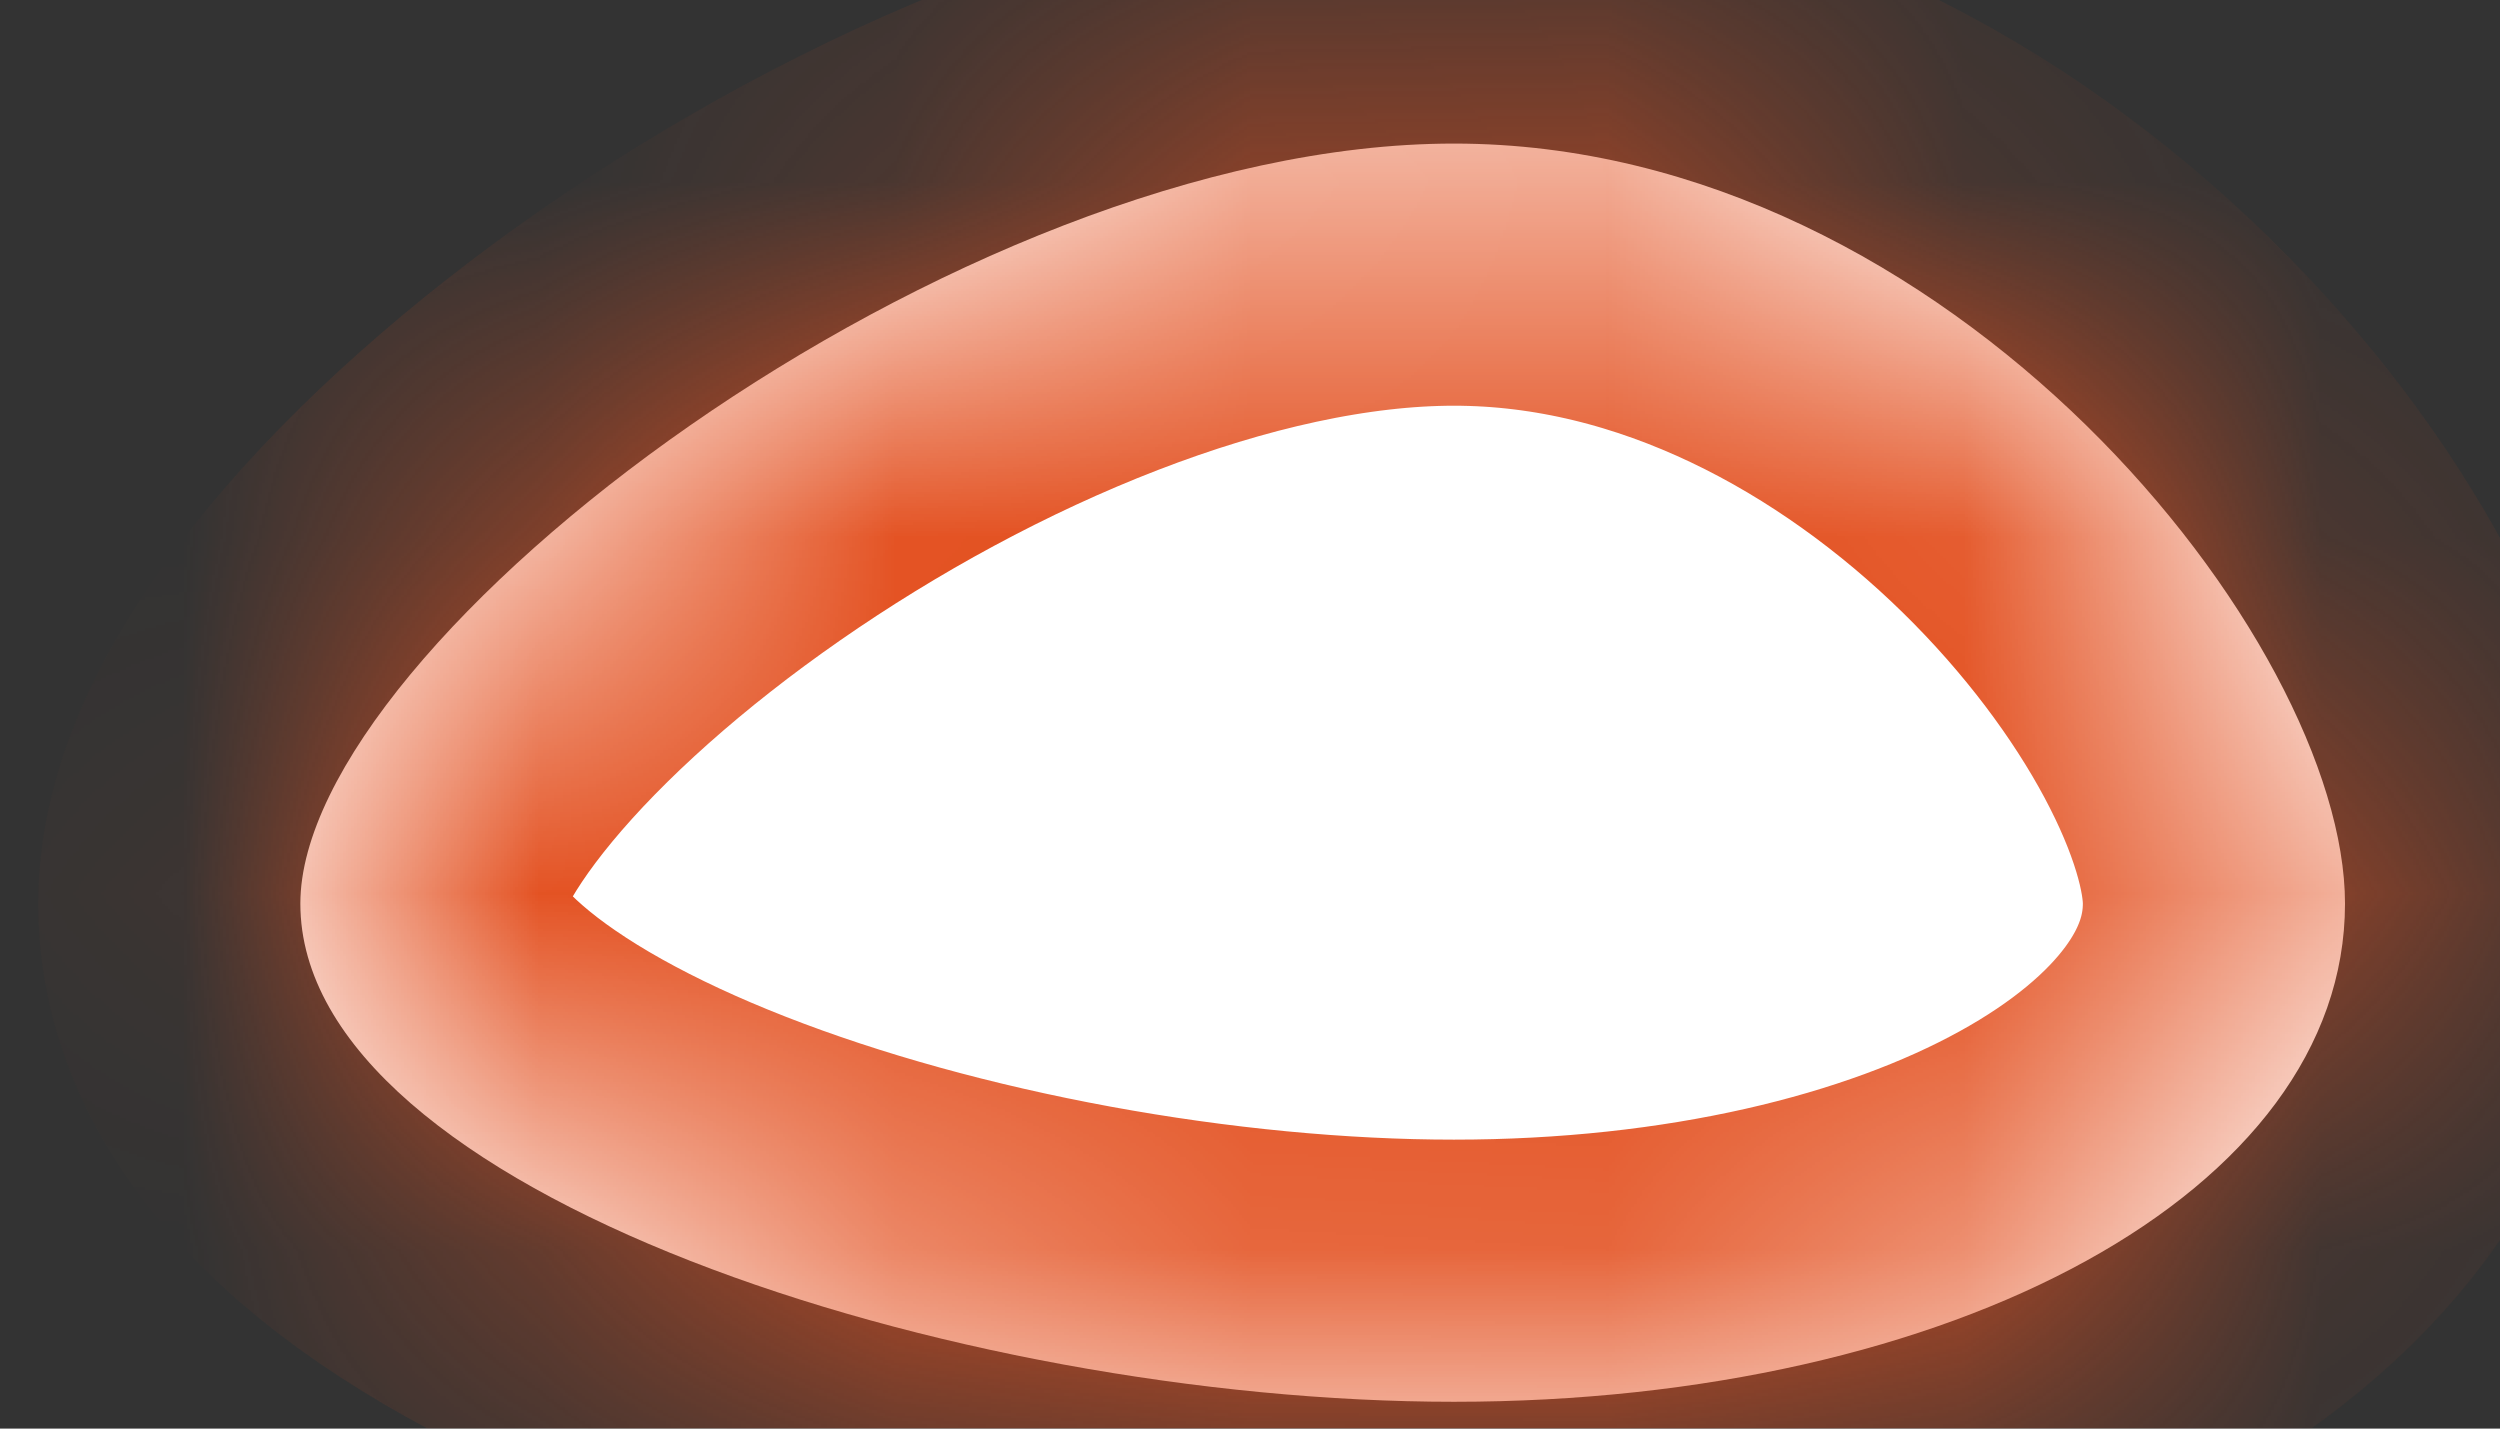 ﻿<?xml version="1.0" encoding="utf-8"?>
<svg version="1.1" xmlns:xlink="http://www.w3.org/1999/xlink" width="7px" height="4px" xmlns="http://www.w3.org/2000/svg">
  <rect width="100%" height="100%" fill="#333333" stroke="none"/>
  <defs>
    <mask fill="white" id="clip8200">
      <path d="M 4.071 3.925  C 2.676 3.925  0.841 3.338  0.841 2.53  C 0.841 1.796  2.676 0.402  4.071 0.402  C 5.465 0.402  6.566 1.796  6.566 2.53  C 6.566 3.338  5.465 3.925  4.071 3.925  Z " fill-rule="evenodd" />
    </mask>
  </defs>
  <g transform="matrix(1 0 0 1 -1159 -211 )">
    <path d="M 4.071 3.925  C 2.676 3.925  0.841 3.338  0.841 2.53  C 0.841 1.796  2.676 0.402  4.071 0.402  C 5.465 0.402  6.566 1.796  6.566 2.53  C 6.566 3.338  5.465 3.925  4.071 3.925  Z " fill-rule="nonzero" fill="#ffffff" stroke="none" transform="matrix(1 0 0 1 1159 211 )" />
    <path d="M 4.071 3.925  C 2.676 3.925  0.841 3.338  0.841 2.53  C 0.841 1.796  2.676 0.402  4.071 0.402  C 5.465 0.402  6.566 1.796  6.566 2.53  C 6.566 3.338  5.465 3.925  4.071 3.925  Z " stroke-width="1.468" stroke="#e35020" fill="none" transform="matrix(1 0 0 1 1159 211 )" mask="url(#clip8200)" />
  </g>
</svg>